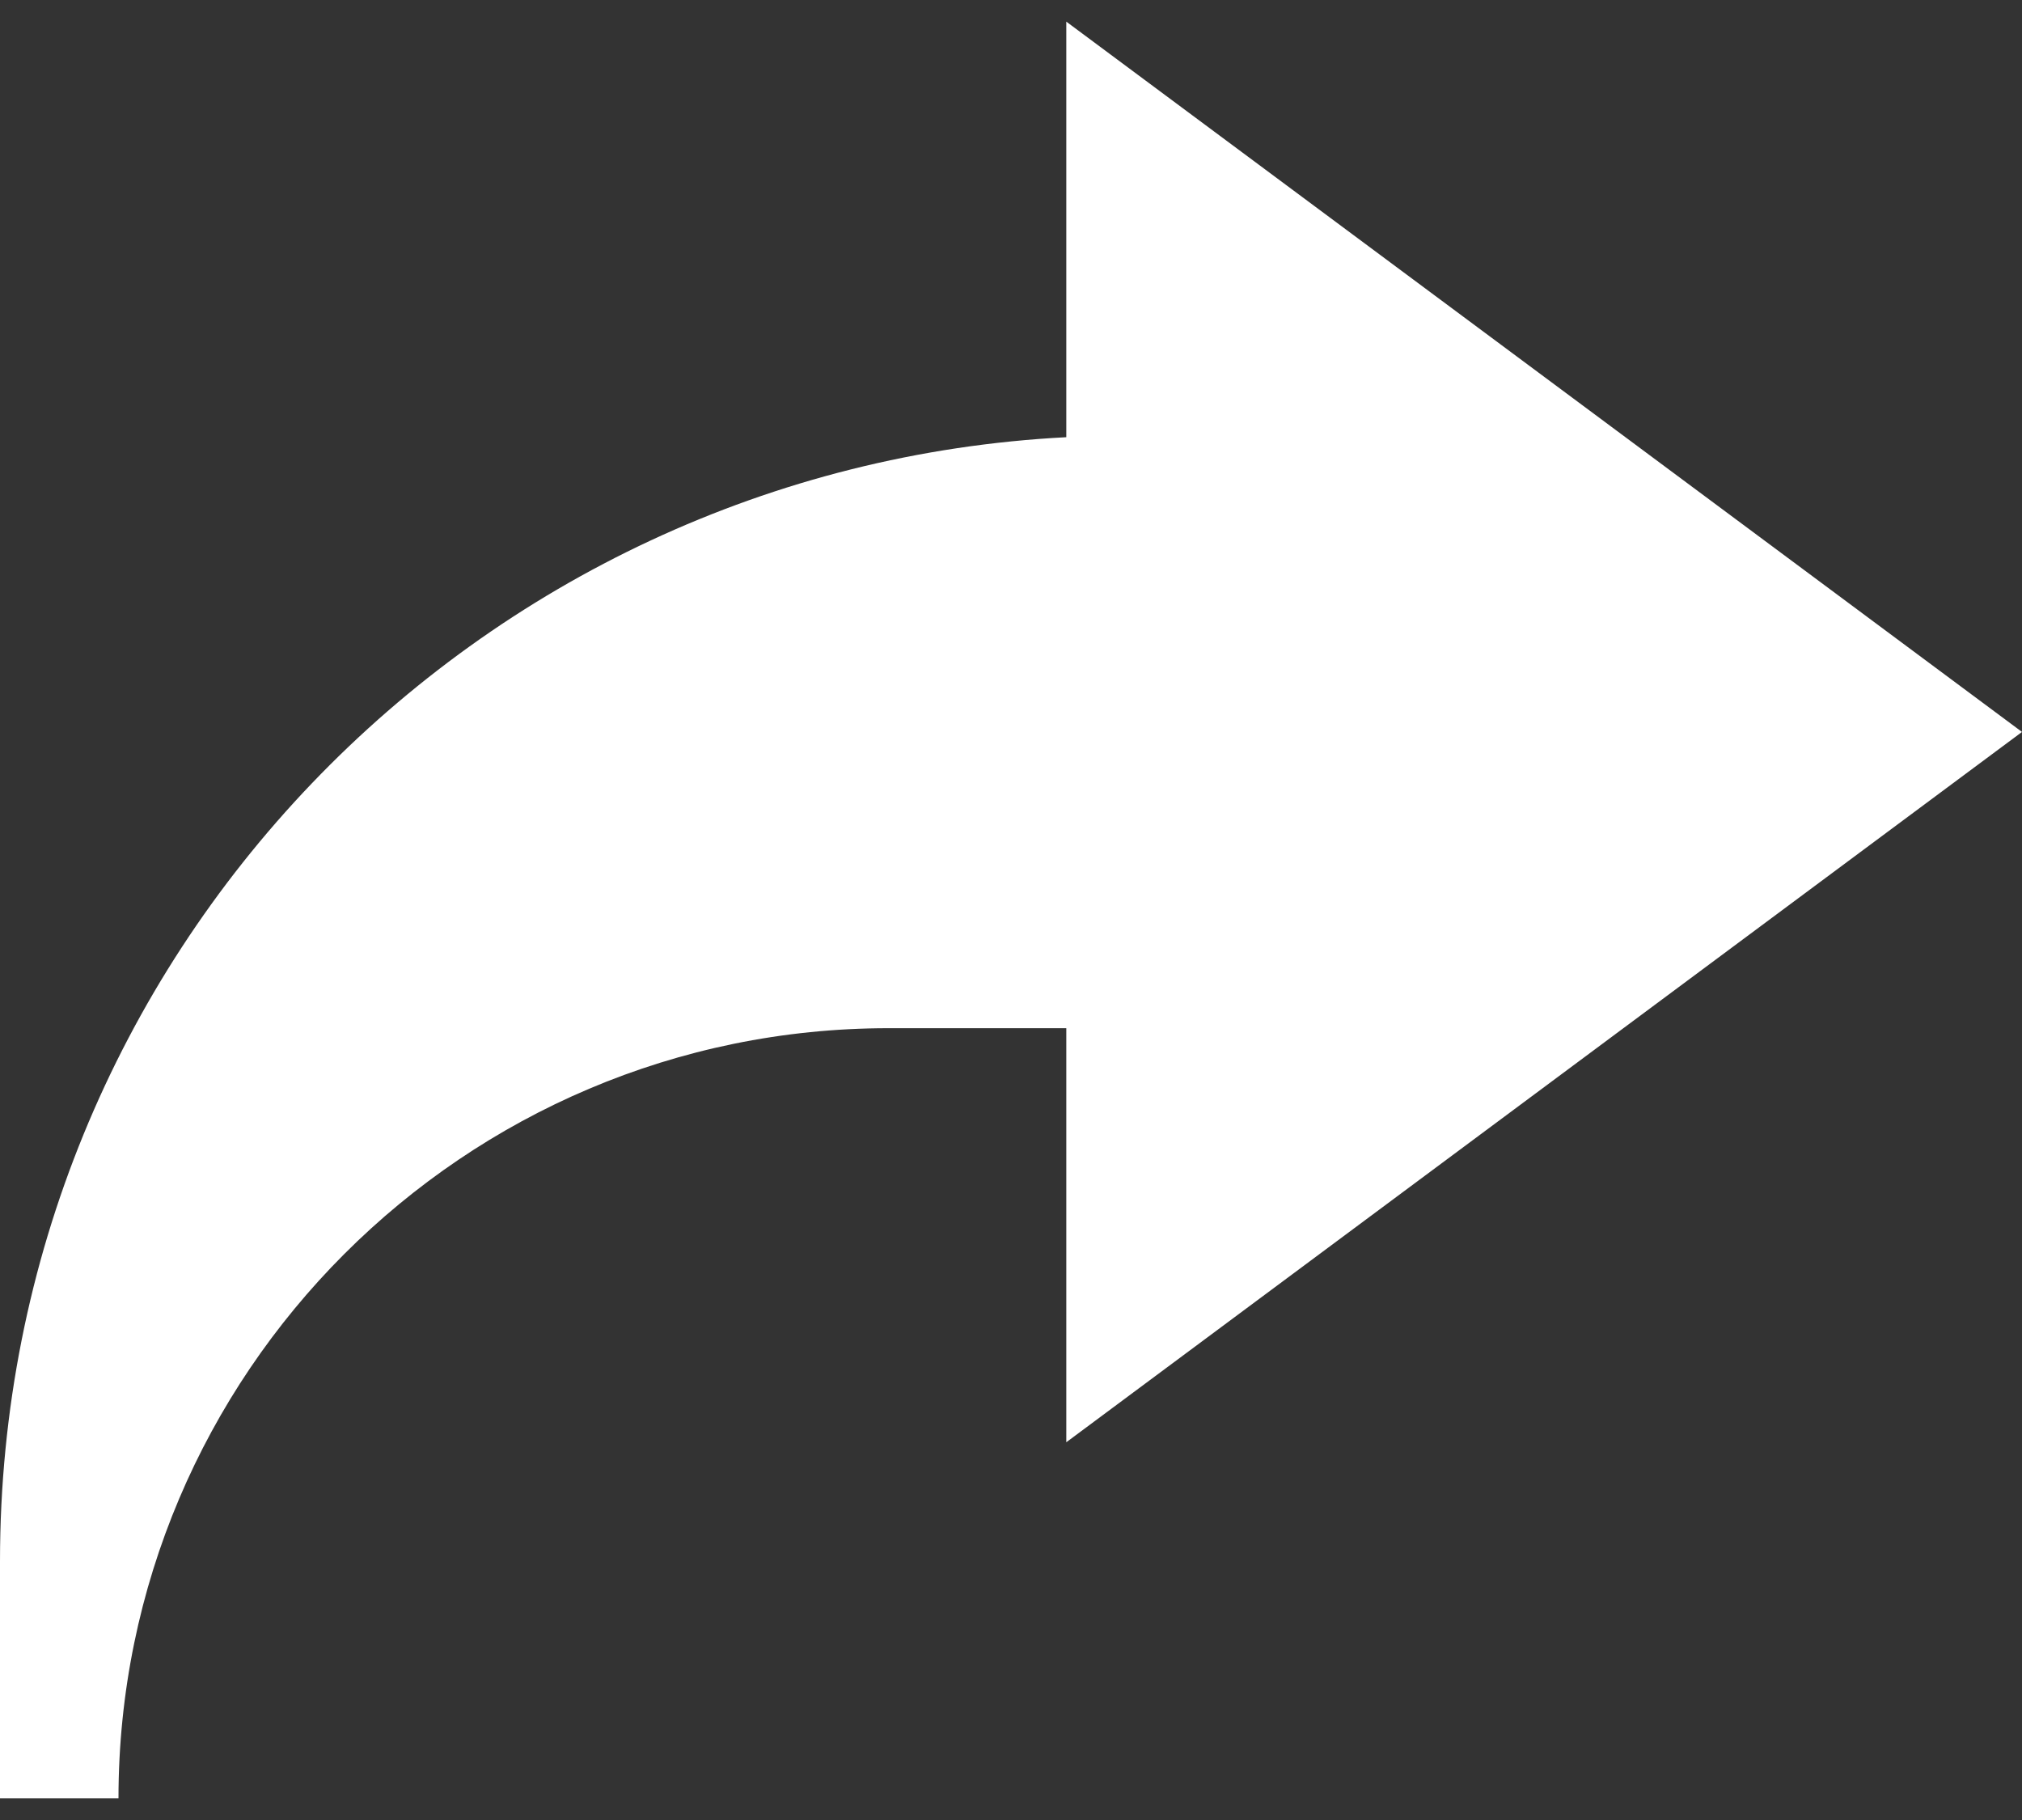 <svg width="20" height="18" viewBox="0 0 20 18" fill="none" xmlns="http://www.w3.org/2000/svg">
<rect x="0" y="0" width="20" height="18" fill="#333333" stroke="none"/>
<path d="M1.172 17.786H0V15.442C0 9.446 4.71 4.625 10.547 4.324V0.214L20 7.239L10.547 14.264V10.169H8.789C4.589 10.168 1.172 13.586 1.172 17.786Z" fill="white"/>
</svg>
